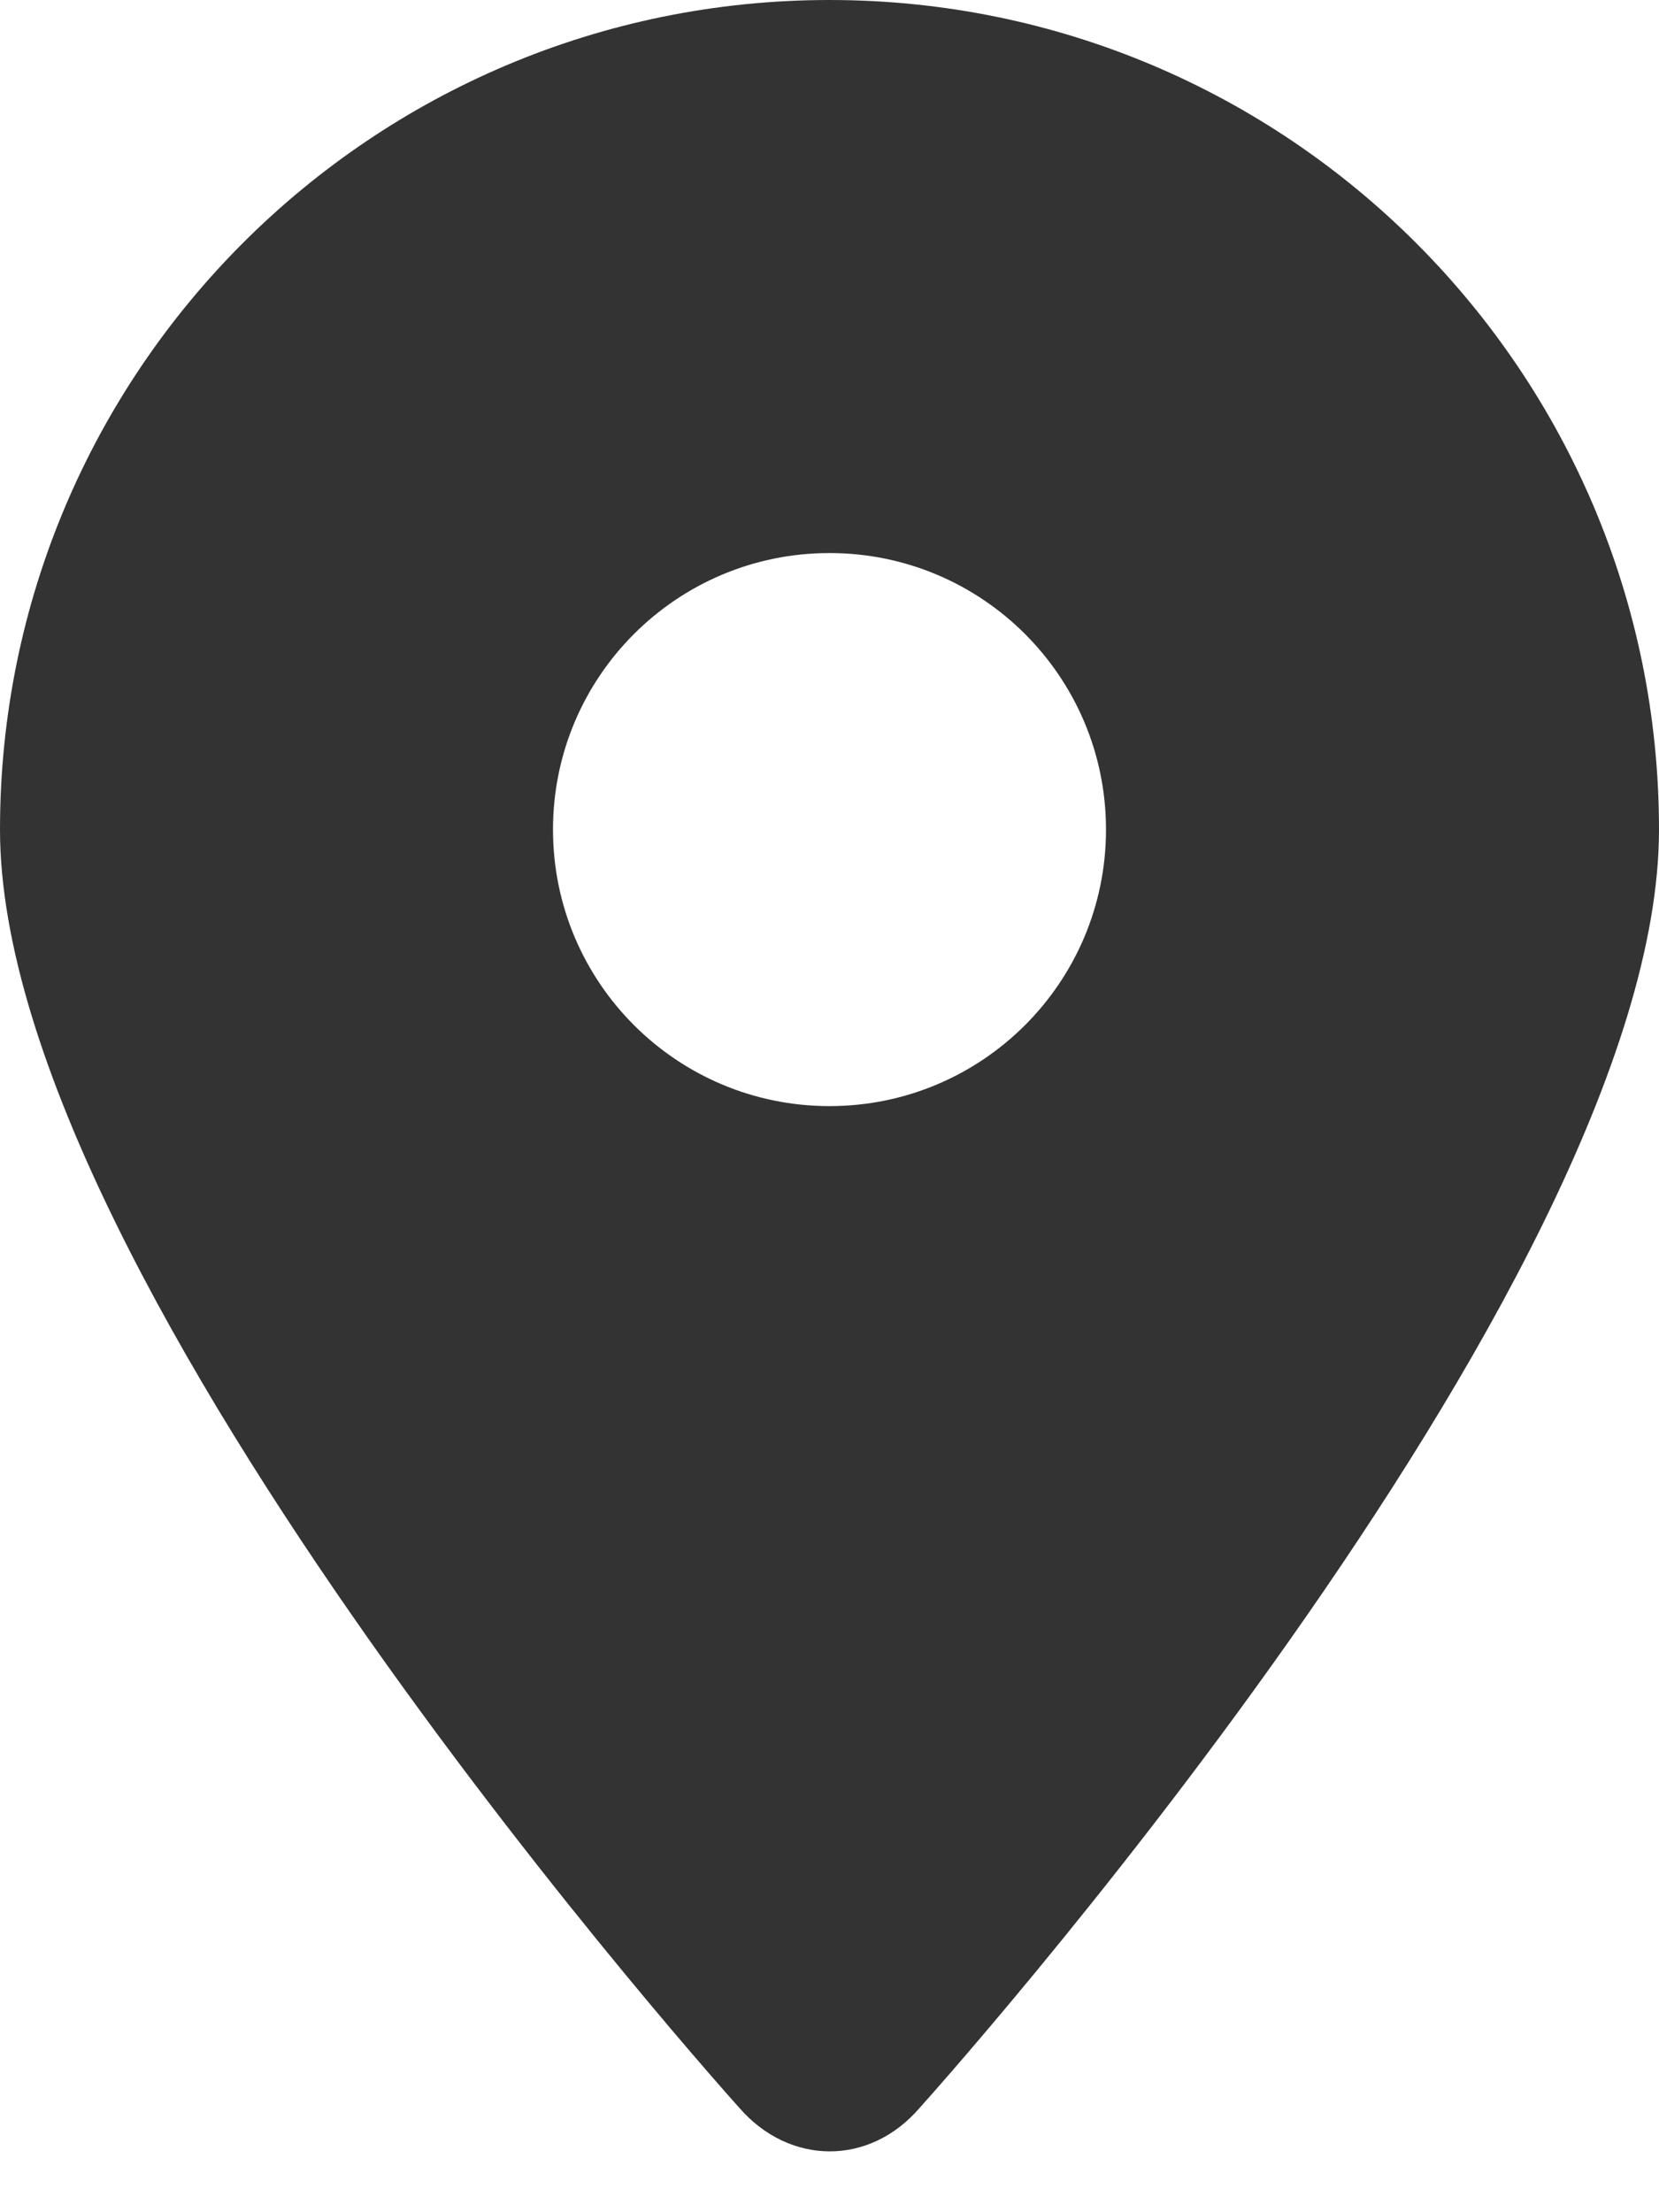 <?xml version="1.0" encoding="UTF-8" standalone="no"?>
<svg width="12px" height="16px" viewBox="0 0 12 16" version="1.1" xmlns="http://www.w3.org/2000/svg" xmlns:xlink="http://www.w3.org/1999/xlink" xmlns:sketch="http://www.bohemiancoding.com/sketch/ns">
    <!-- Generator: Sketch 3.4.4 (17249) - http://www.bohemiancoding.com/sketch -->
    <title>icon-16x16-location</title>
    <desc>Created with Sketch.</desc>
    <defs></defs>
    <g id="About" stroke="none" stroke-width="1" fill="none" fill-rule="evenodd" sketch:type="MSPage">
        <g id="Desktop-HD/City-Council-District-Detail-Page" sketch:type="MSArtboardGroup" transform="translate(-1220, -93)">
            <g id="Desktop-HD/Header" sketch:type="MSLayerGroup" transform="translate(0, 32)">
                <g id="content" transform="translate(60, 40)" sketch:type="MSShapeGroup">
                    <g id="in-your-area-btn" transform="translate(1144, 11)">
                        <g id="icon-16x16-location" transform="translate(14, 10)">
                            <rect id="bounds" fill-opacity="0" fill="#D8D8D8" x="0" y="0" width="16" height="16"></rect>
                            <path d="M7.346,15.243 C7.707,15.661 8.289,15.67 8.654,15.243 C8.654,15.243 14,9.314 14,6 C14,2.686 11.314,0 8,0 C4.686,0 2,2.686 2,6 C2,9.314 7.346,15.243 7.346,15.243 Z M8,8 C9.105,8 10,7.105 10,6 C10,4.895 9.105,4 8,4 C6.895,4 6,4.895 6,6 C6,7.105 6.895,8 8,8 Z" id="Oval-26" fill="#333333"></path>
                        </g>
                    </g>
                </g>
            </g>
        </g>
    </g>
</svg>